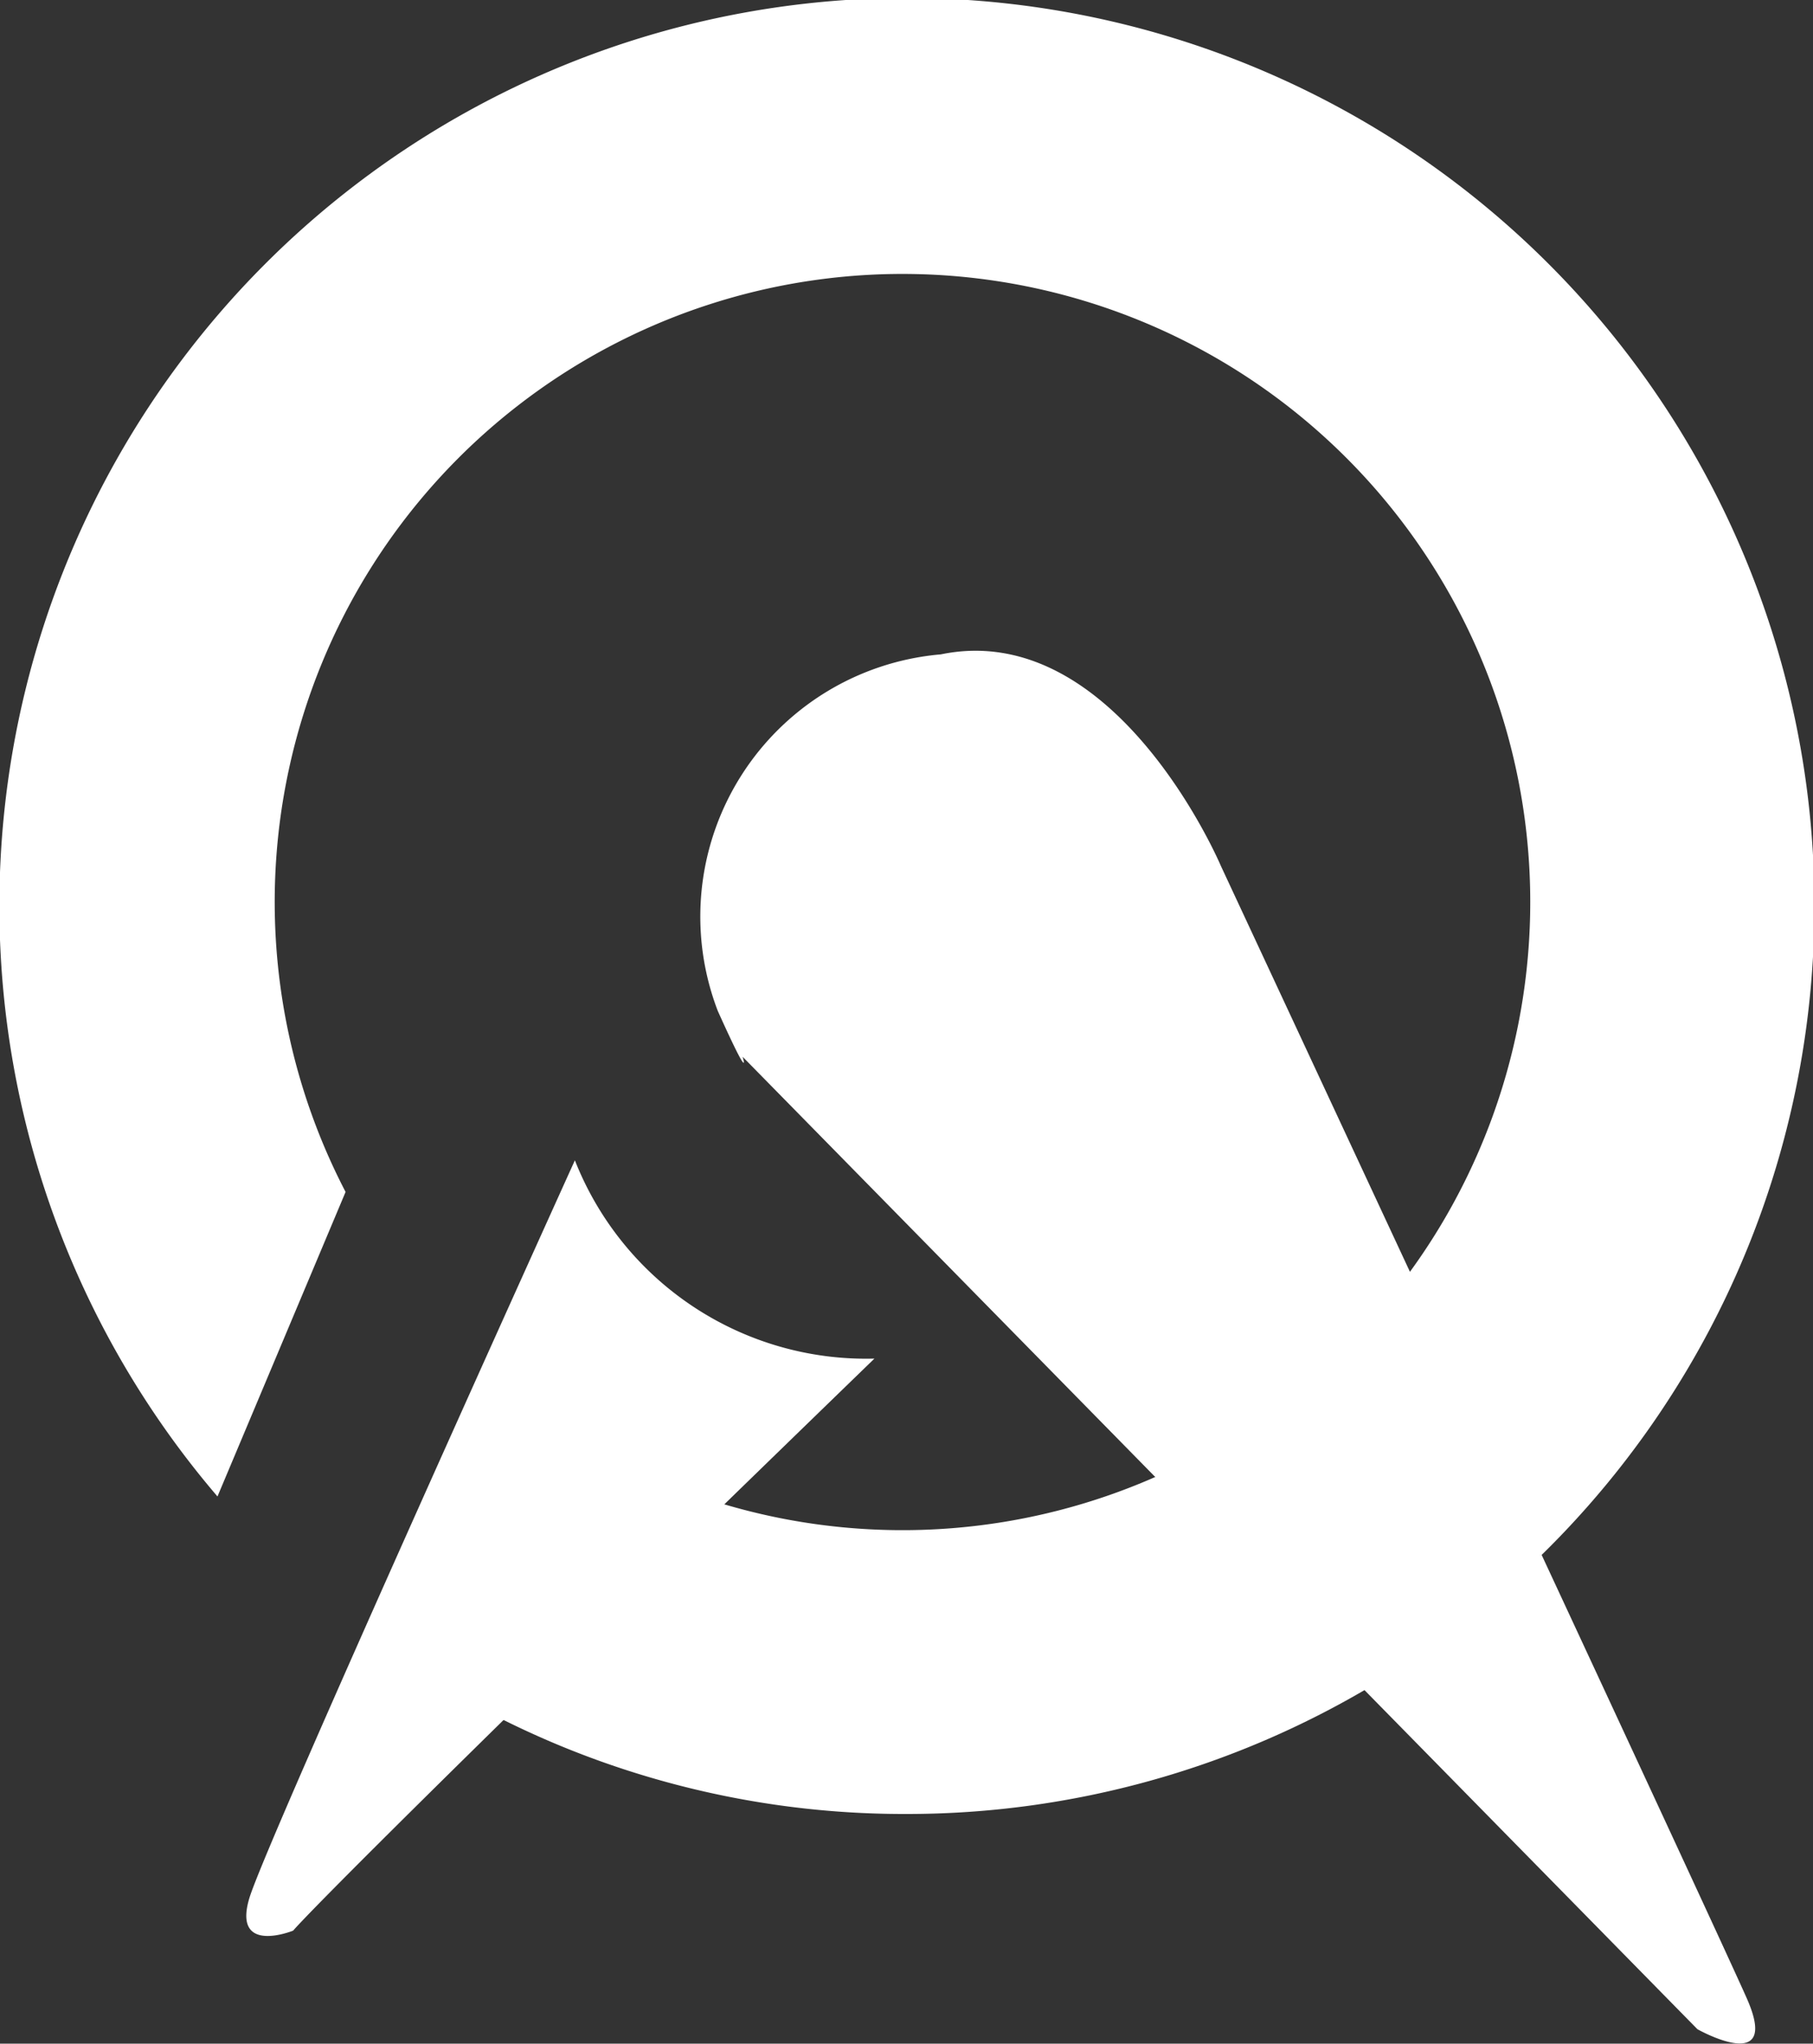 <svg id="icn_blank" xmlns="http://www.w3.org/2000/svg" width="23" height="25.912" viewBox="0 0 23 25.912">
  <rect x="0" y="0" width="23" height="25.912" fill="#333333" stroke="none"/>
  <g id="Group_1212" data-name="Group 1212" transform="translate(0.335 0.099)">
    <path id="Subtraction_1" data-name="Subtraction 1" d="M11.5,23a11.428,11.428,0,0,1-4.476-.9,11.565,11.565,0,0,1-1.236-.612L8.668,18.9a7.964,7.964,0,1,0-4.284-3.787L2.759,18.974A11.513,11.513,0,1,1,11.5,23Z" transform="translate(-0.335 -0.099)" fill="#fff"/>
    <path id="Path_1005" data-name="Path 1005" d="M5231.039,467.228a3.97,3.97,0,0,0,3.8,2.514c-7.036,6.818-7.374,7.253-7.374,7.253s-.773.314-.556-.411S5231.039,467.228,5231.039,467.228Z" transform="translate(-5224.081 -452.615)" fill="#fff"/>
    <path id="Path_1006" data-name="Path 1006" d="M5260.257,436.586l12.113,12.33s1.063.6.628-.387-6.673-14.361-6.673-14.361-1.33-3.143-3.554-2.684a3.337,3.337,0,0,0-2.829,4.521C5260.378,436.973,5260.257,436.586,5260.257,436.586Z" transform="translate(-5251.171 -423.286)" fill="#fff"/>
  </g>
</svg>
